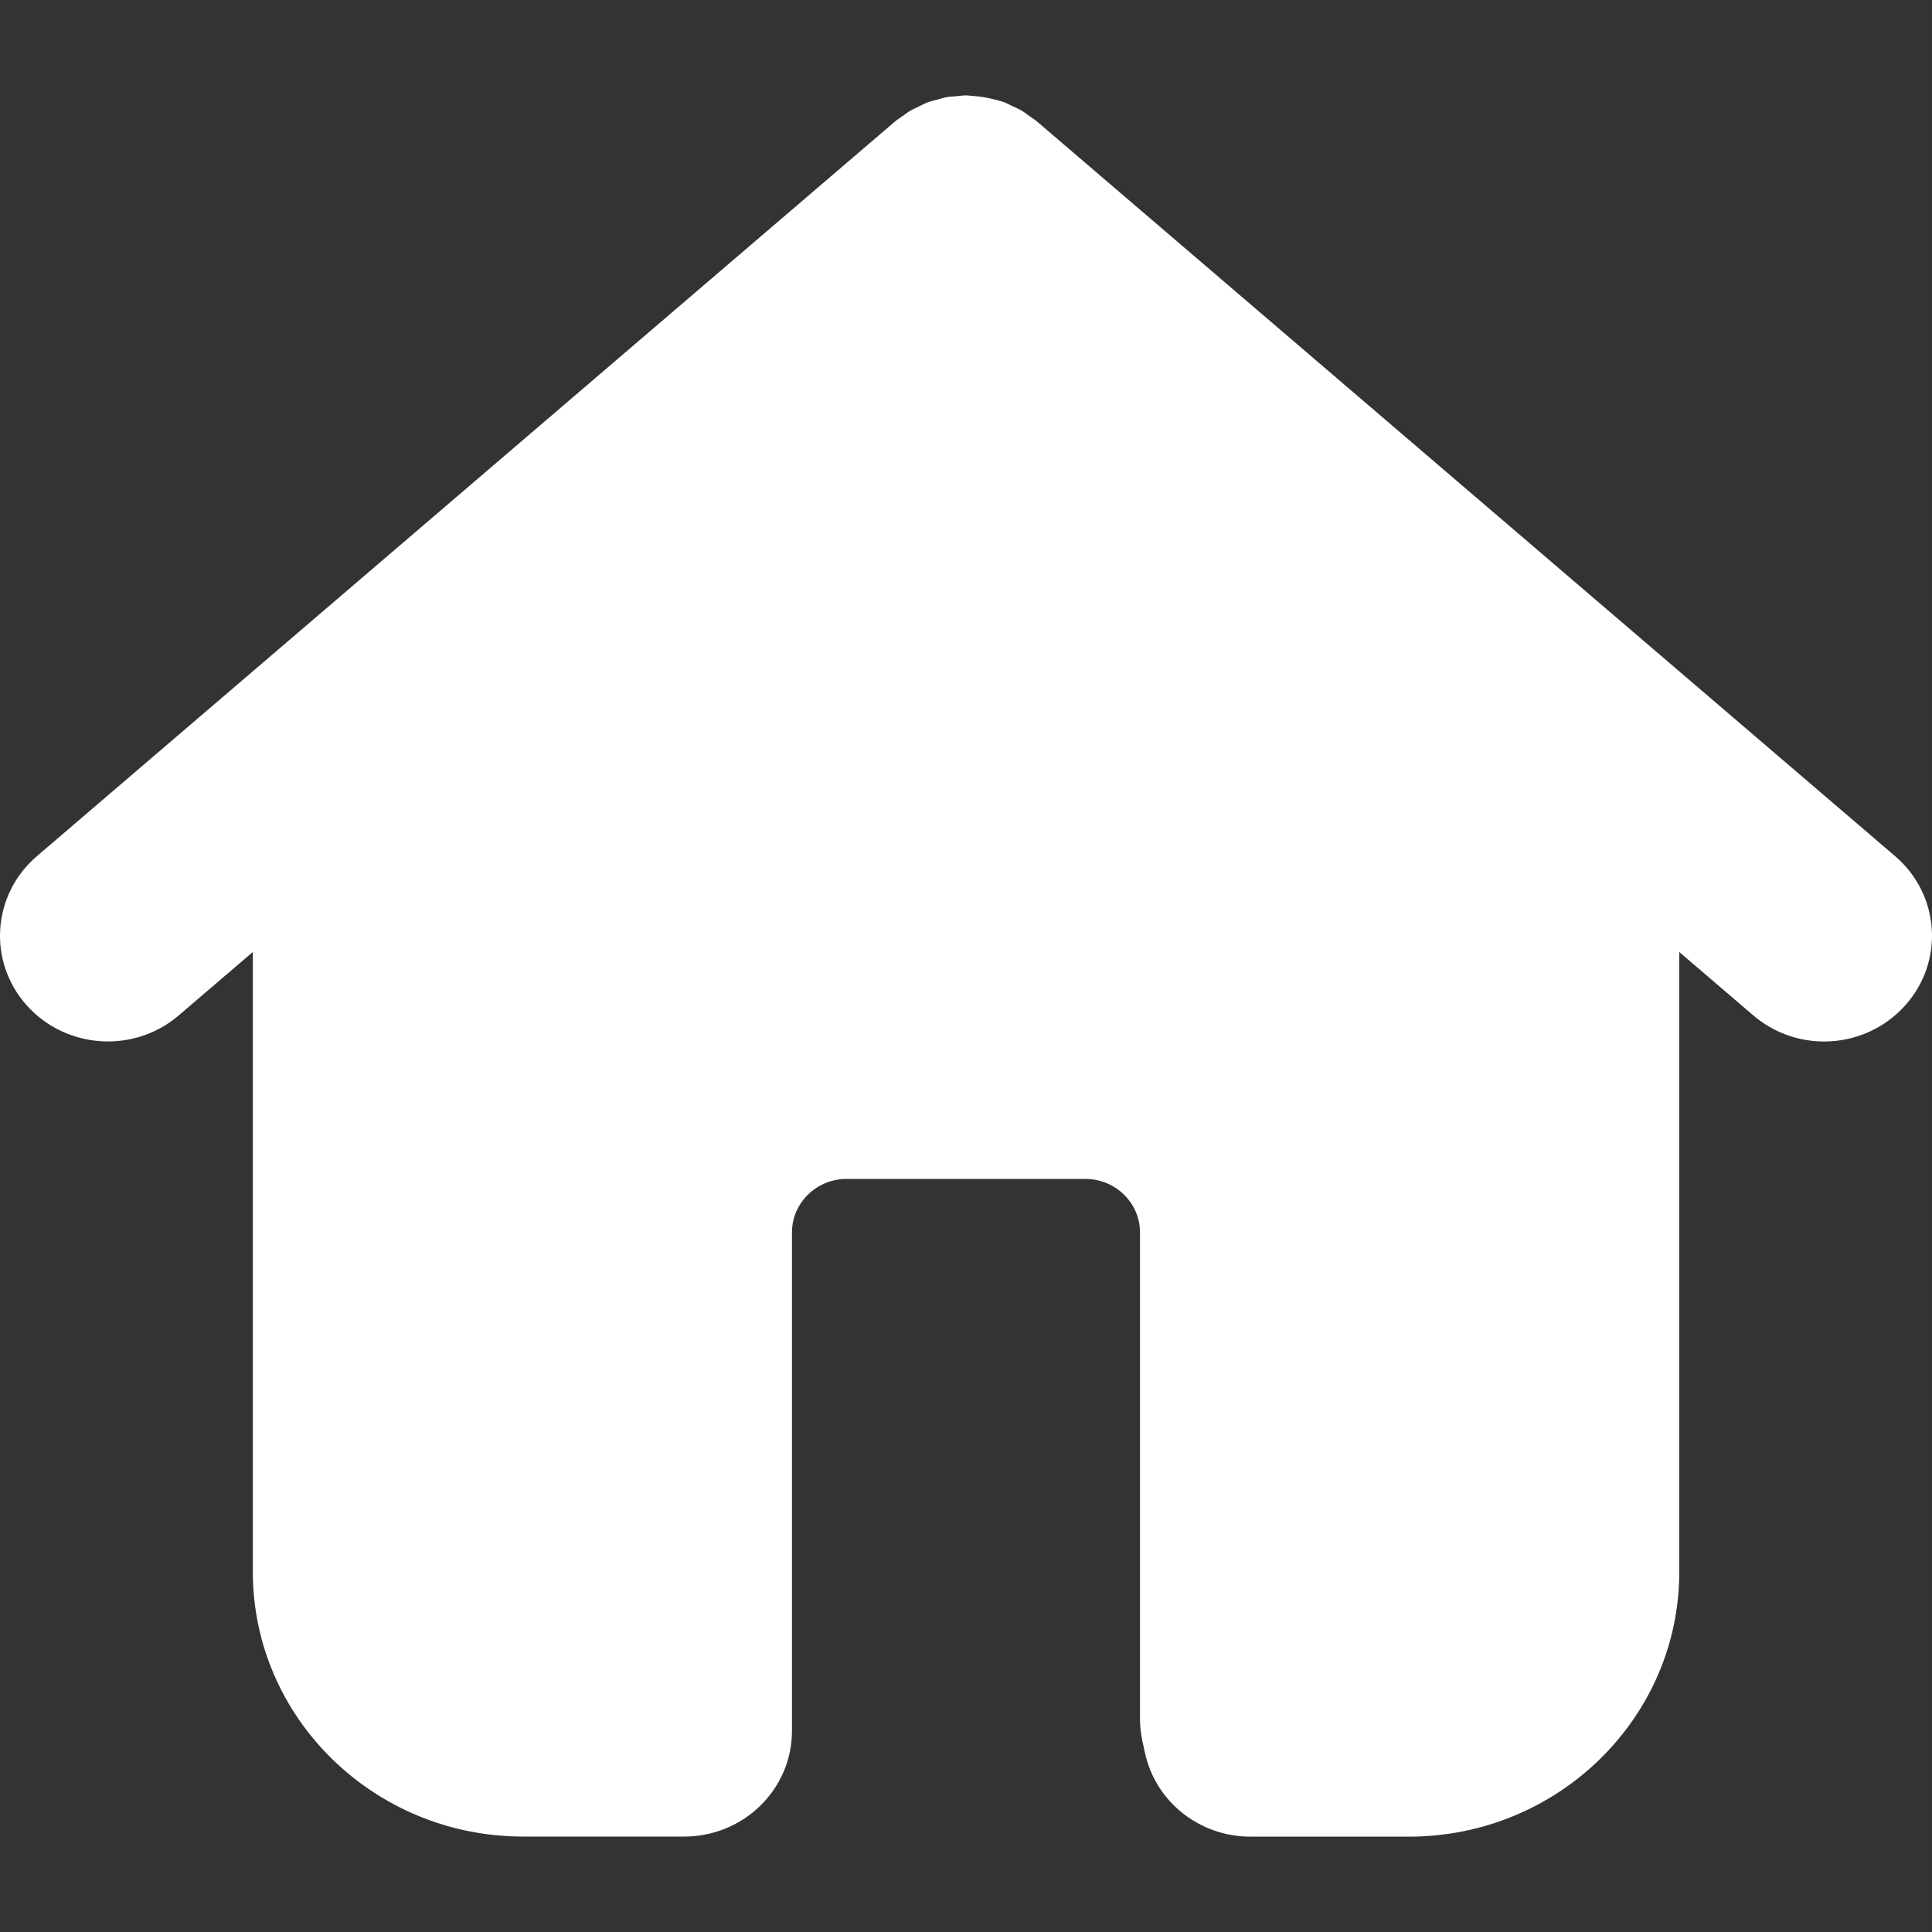 <?xml version="1.0" encoding="iso-8859-1"?>
<!-- Generator: Adobe Illustrator 16.0.0, SVG Export Plug-In . SVG Version: 6.00 Build 0)  -->
<!DOCTYPE svg PUBLIC "-//W3C//DTD SVG 1.1//EN" "http://www.w3.org/Graphics/SVG/1.1/DTD/svg11.dtd">
<svg xmlns="http://www.w3.org/2000/svg" xmlns:xlink="http://www.w3.org/1999/xlink" version="1.1" id="Capa_1" x="0px" y="0px" width="512px" height="512px" viewBox="0 0 72.231 72.232" style="enable-background:new 0 0 72.231 72.232;" xml:space="preserve">
<rect x="0" y="0" width="72.231" height="72.232" fill="#333333" stroke="none"/>
<g>
	<g id="Home">
		<g>
			<path d="M70.854,32.011L38.771,4.543c-0.1-0.085-0.209-0.149-0.314-0.223c-0.084-0.06-0.163-0.126-0.251-0.179     c-0.123-0.072-0.252-0.127-0.381-0.187c-0.098-0.045-0.191-0.099-0.292-0.136c-0.123-0.045-0.25-0.07-0.376-0.104     c-0.258-0.067-0.519-0.11-0.784-0.127c-0.086-0.005-0.171-0.021-0.257-0.021c-0.124,0-0.247,0.021-0.37,0.032     c-0.119,0.011-0.239,0.013-0.357,0.034c-0.115,0.021-0.226,0.06-0.339,0.09c-0.124,0.033-0.249,0.061-0.37,0.105     c-0.105,0.04-0.205,0.096-0.309,0.145c-0.121,0.058-0.244,0.111-0.36,0.181c-0.098,0.059-0.188,0.132-0.28,0.198     c-0.089,0.064-0.184,0.118-0.268,0.19L1.377,32.011c-1.677,1.437-1.846,3.934-0.379,5.575c1.463,1.64,4.012,1.812,5.686,0.375     l2.768-2.369v23.174c0,5.461,4.532,9.898,10.105,9.898h6.021c2.227,0,4.031-1.769,4.031-3.949V46.078     c0-1.105,0.918-2.002,2.042-2.002h8.925c1.128,0,2.045,0.896,2.045,2.002v18.18c0,0.271,0.027,0.533,0.083,0.805l0.1,0.459     c0.391,1.835,2.036,3.145,3.947,3.145h5.923c5.574,0,10.109-4.438,10.109-9.898V35.593l2.764,2.367     c0.765,0.653,1.707,0.979,2.651,0.979c1.121,0,2.237-0.459,3.035-1.354C72.7,35.945,72.531,33.448,70.854,32.011z" fill="#FFFFFF"/>
		</g>
	</g>
</g>
<g>
</g>
<g>
</g>
<g>
</g>
<g>
</g>
<g>
</g>
<g>
</g>
<g>
</g>
<g>
</g>
<g>
</g>
<g>
</g>
<g>
</g>
<g>
</g>
<g>
</g>
<g>
</g>
<g>
</g>
</svg>
